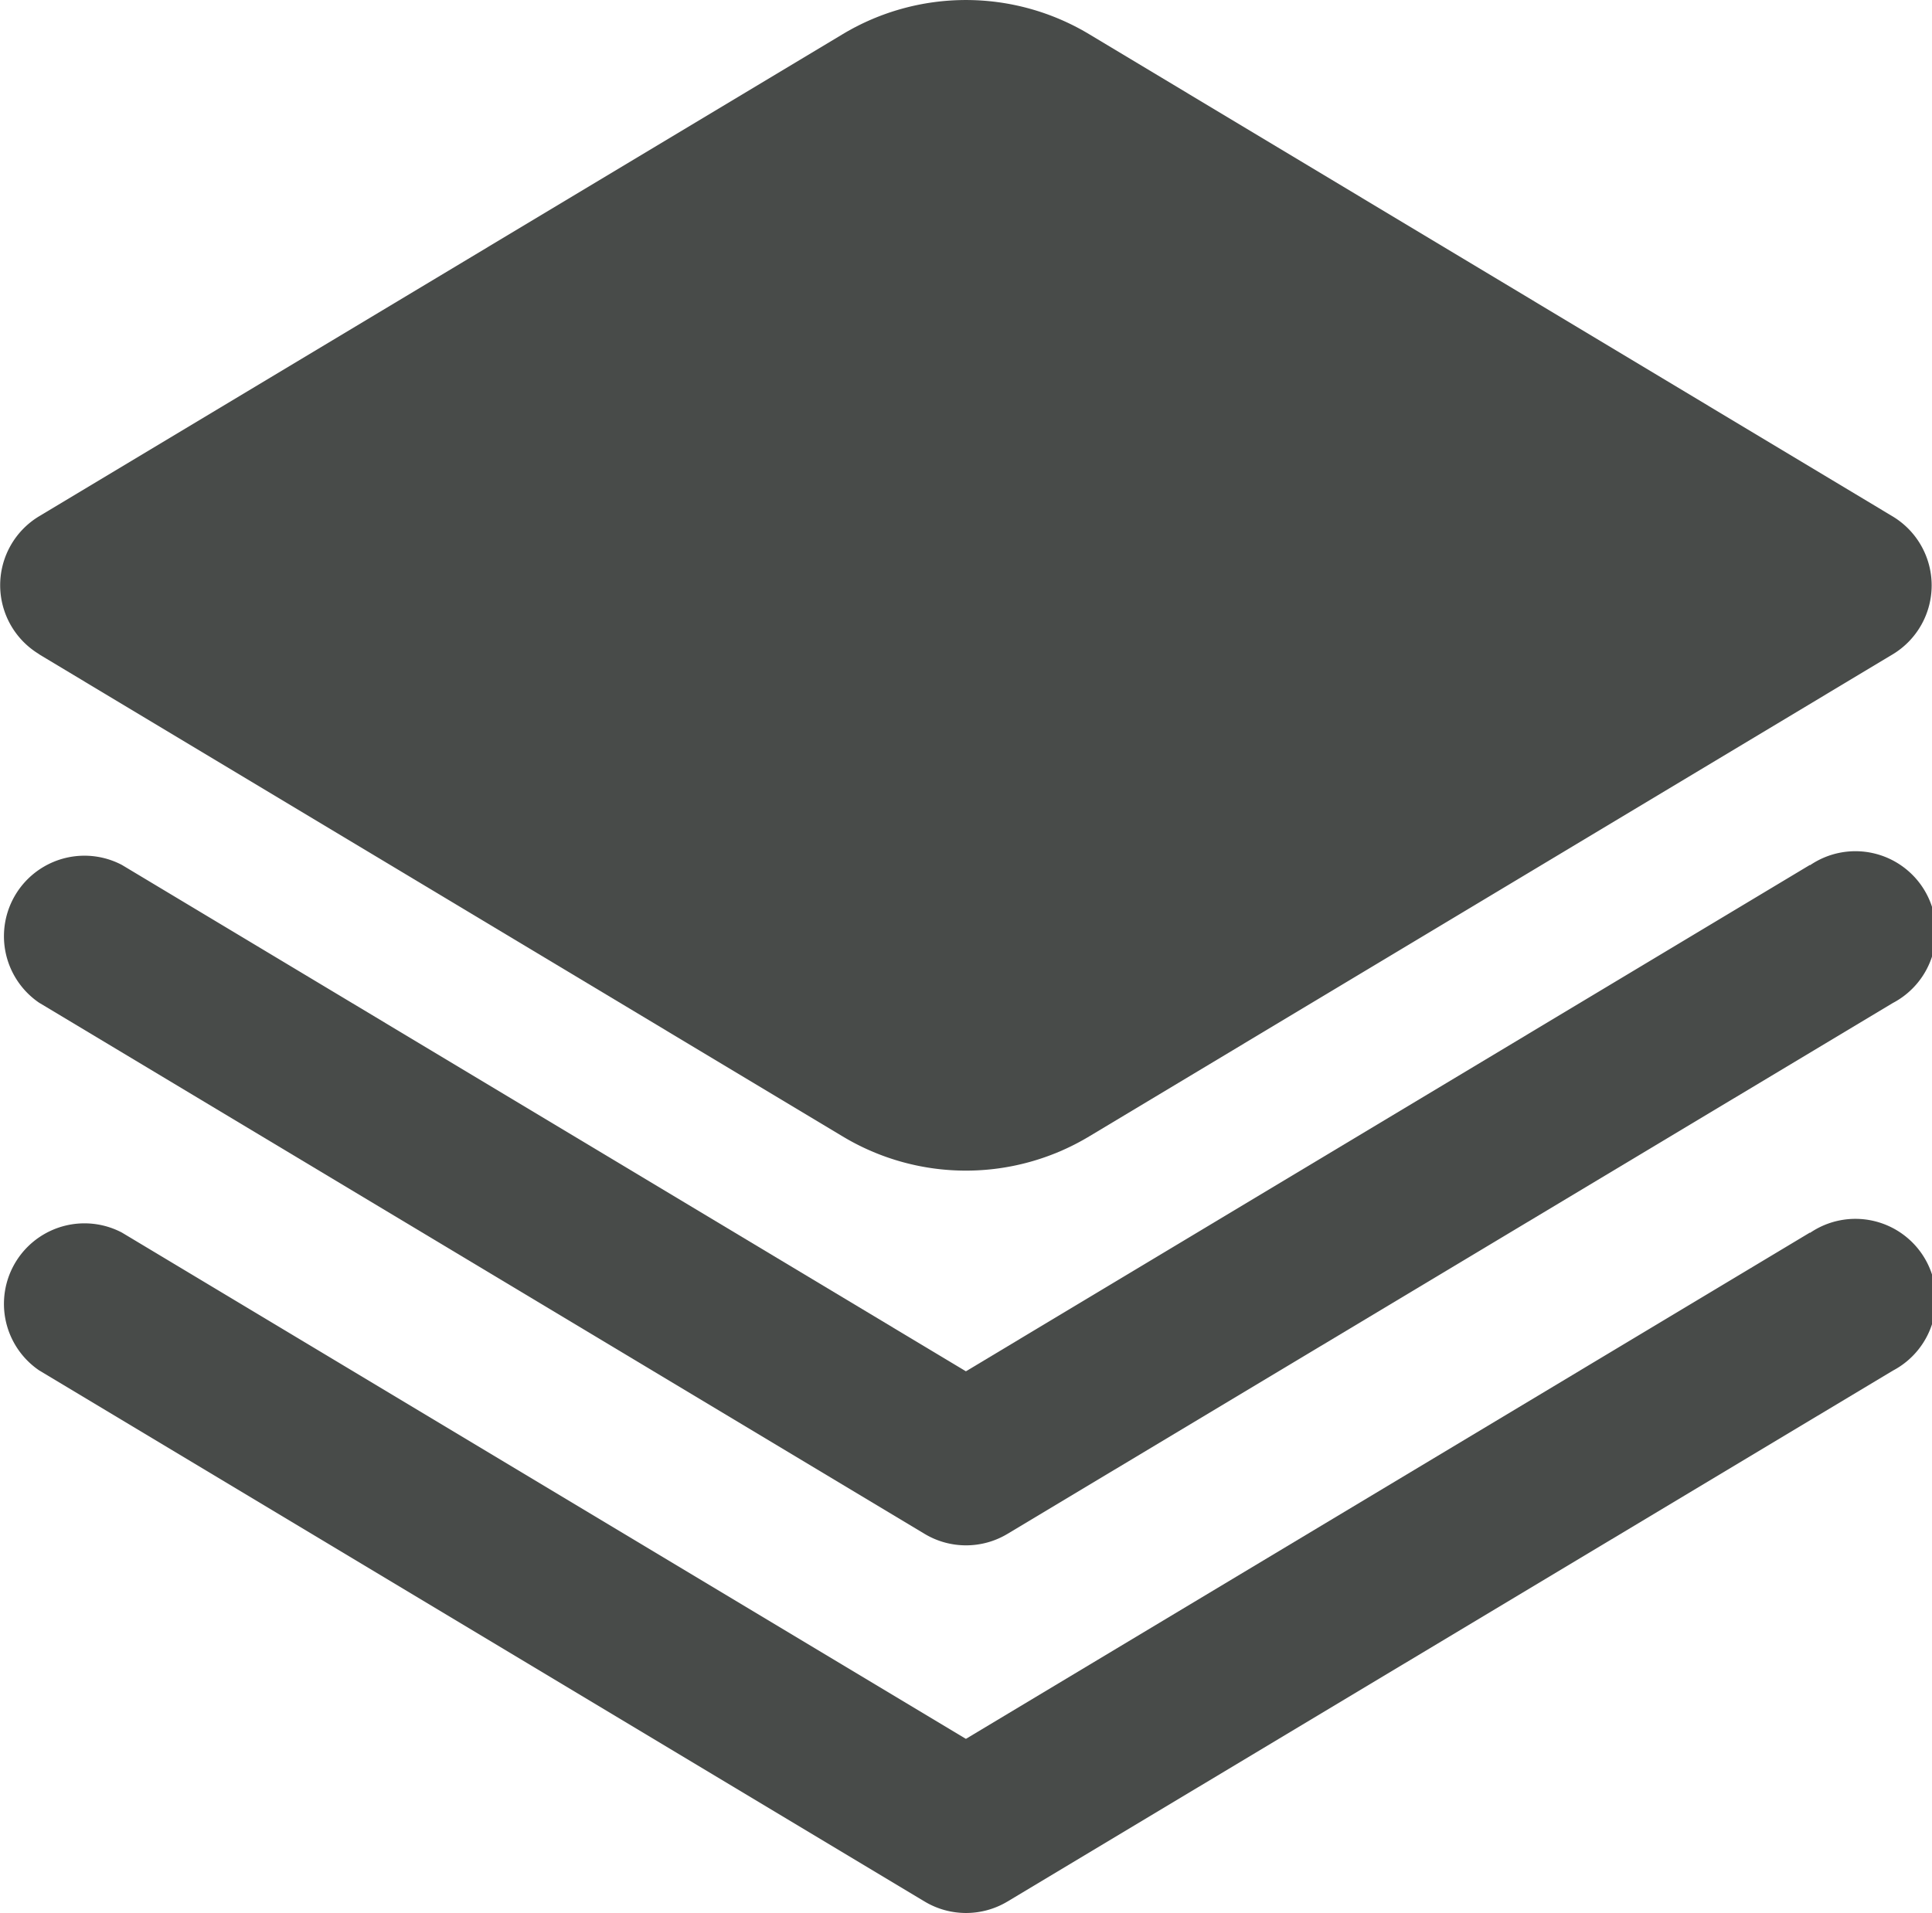 <svg xmlns="http://www.w3.org/2000/svg" width="22.434" height="22.221" viewBox="0 0 22.434 22.221">
  <g id="layers" transform="translate(0 -0.227)">
    <path id="Path_3231" data-name="Path 3231" d="M21.016,10.966l-9.8,5.881-9.8-5.881a.935.935,0,0,0-.962,1.6l10.282,6.169a.935.935,0,0,0,.963,0L21.98,12.569a.935.935,0,1,0-.962-1.6Z" transform="translate(0 -0.693)" fill="#484b49"/>
    <path id="Path_3232" data-name="Path 3232" d="M21.016,15.534l-9.8,5.88-9.8-5.88a.935.935,0,0,0-.962,1.6l10.282,6.169a.935.935,0,0,0,.963,0L21.98,17.137a.935.935,0,1,0-.962-1.6Z" transform="translate(0 -0.991)" fill="#484b49"/>
    <path id="Path_3233" data-name="Path 3233" d="M.453,7.826l9.332,5.6a2.776,2.776,0,0,0,2.862,0l9.332-5.6a.935.935,0,0,0,0-1.6L12.647.624a2.779,2.779,0,0,0-2.862,0L.453,6.224a.935.935,0,0,0,0,1.6Z" fill="#484b49"/>
  </g>
</svg>
